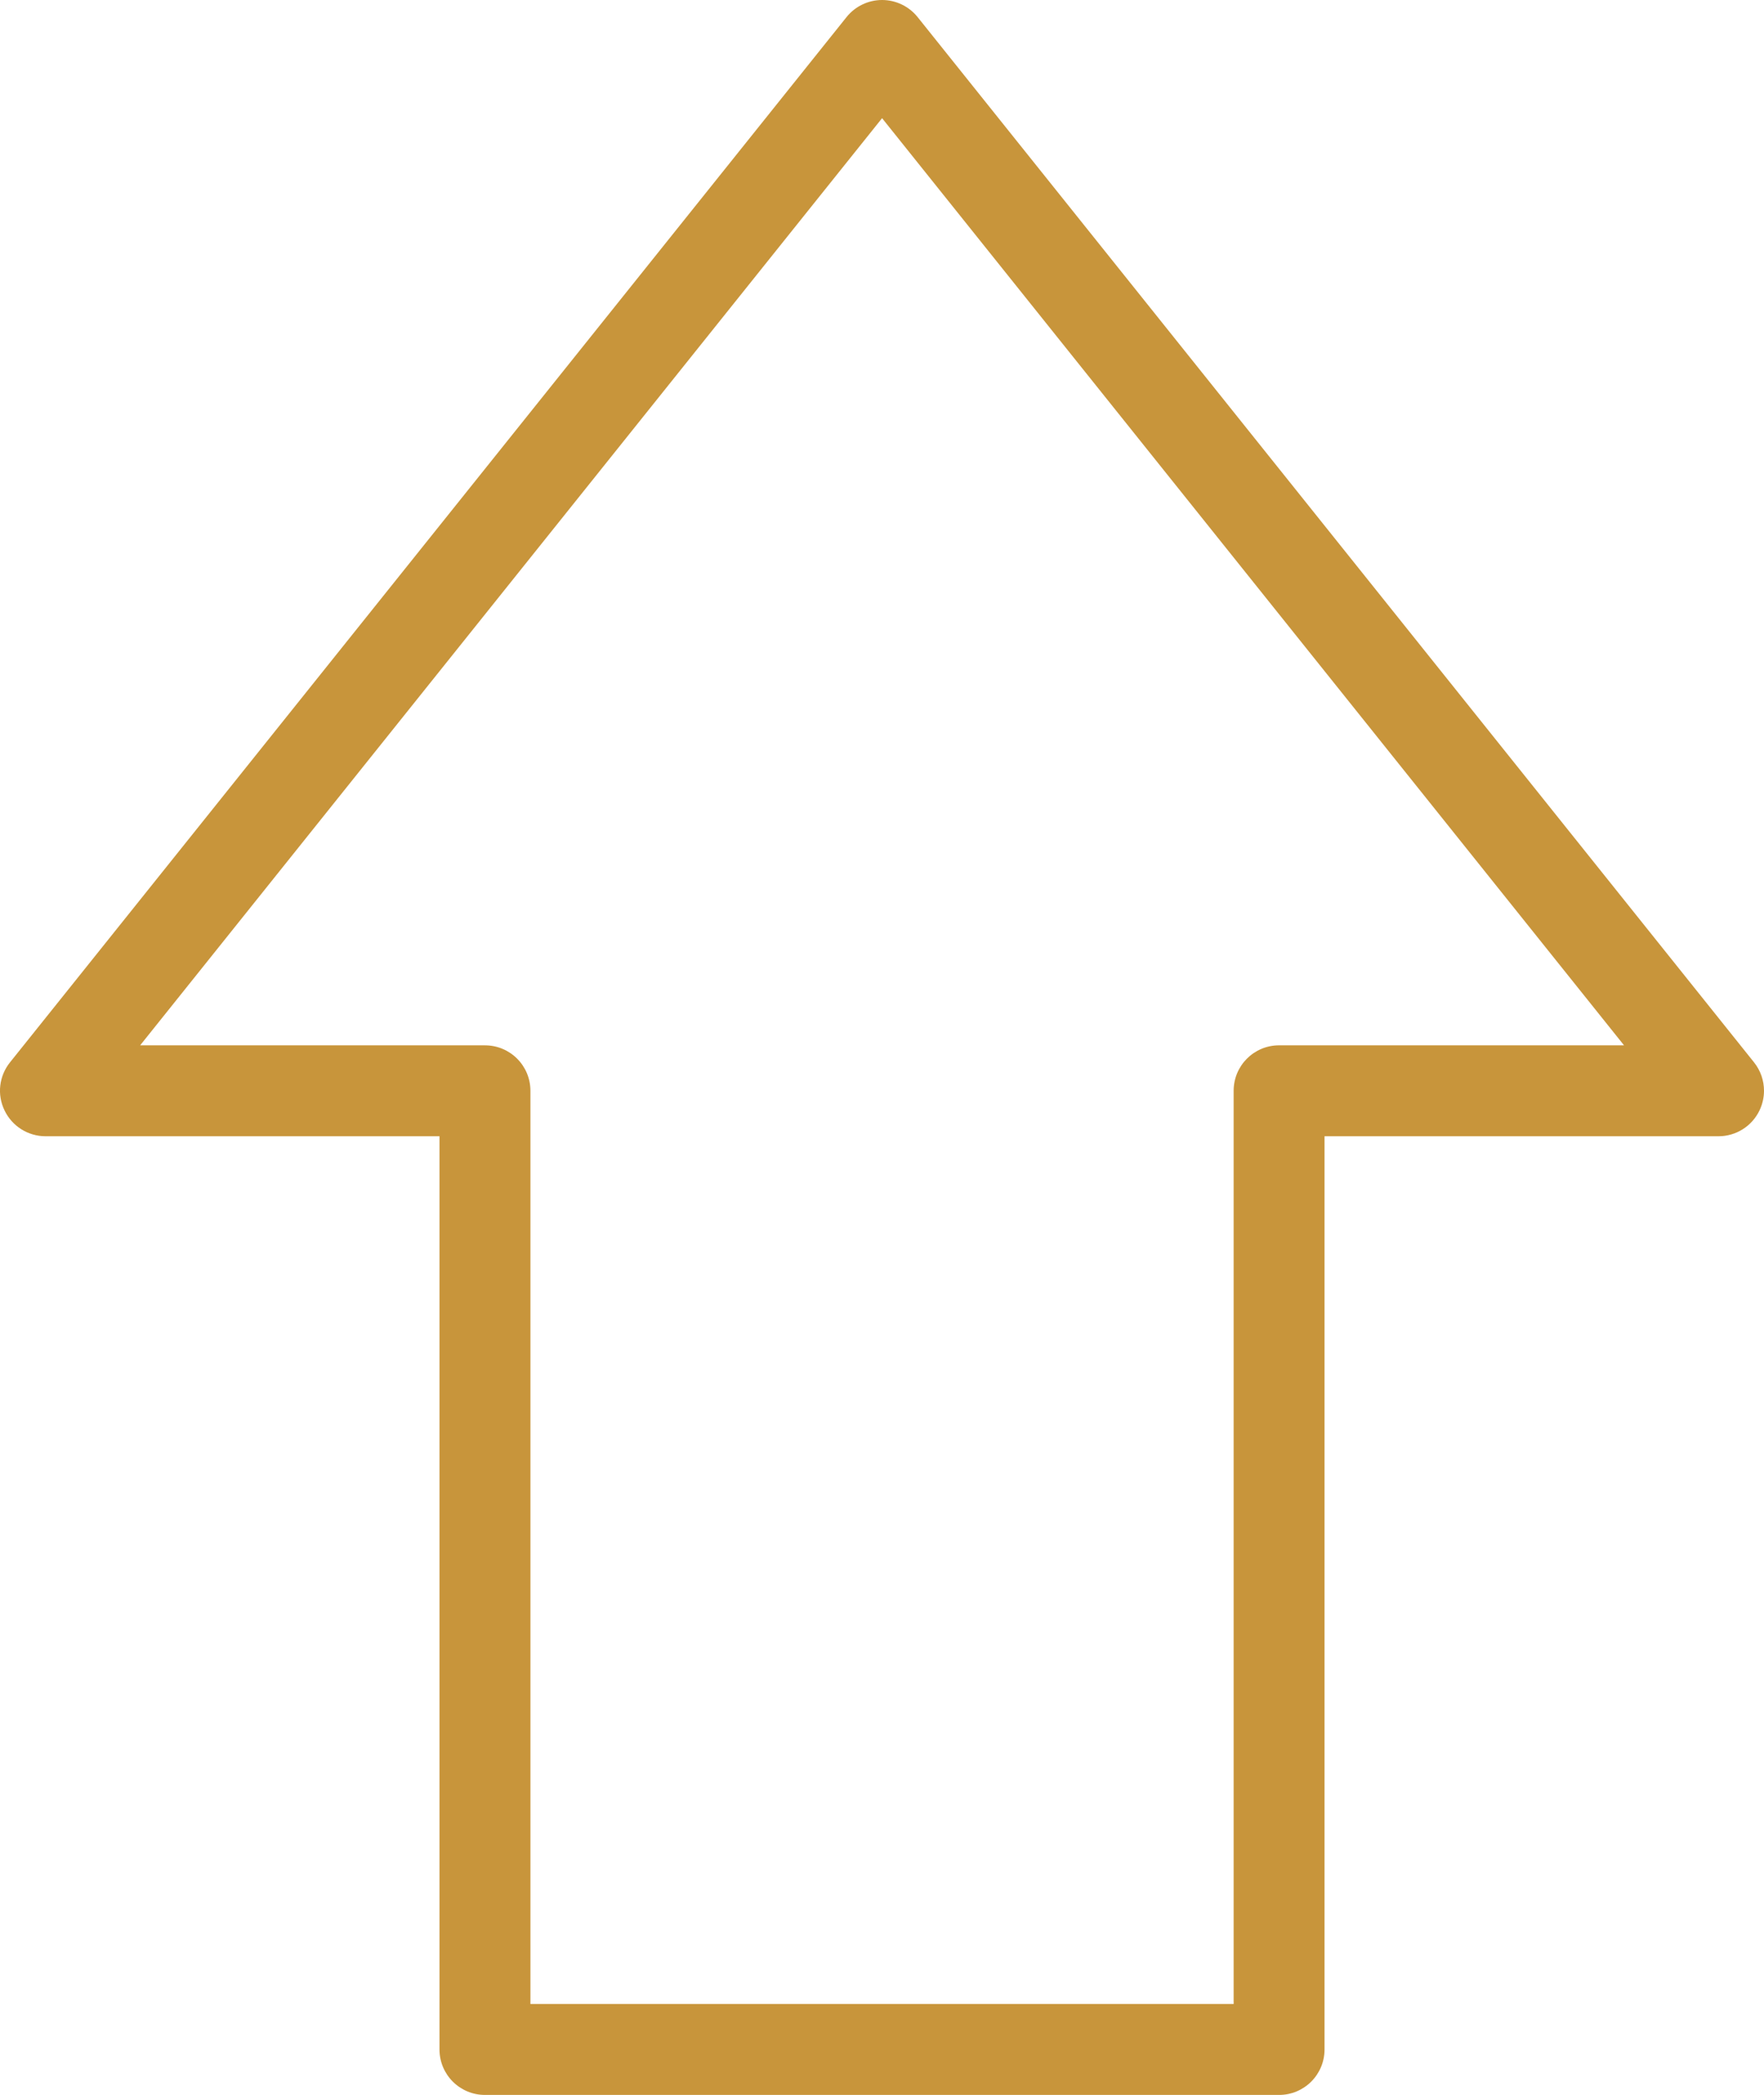 <?xml version="1.0" encoding="UTF-8"?><svg id="Calque_2" xmlns="http://www.w3.org/2000/svg" viewBox="0 0 798.89 948.72"><defs><style>.cls-1{fill:#c8953b;}</style></defs><g id="history"><path class="cls-1" d="M798.89,493.98c0,3.01-.68,6.07-2.05,8.93-3.42,7.11-10.61,11.66-18.54,11.66h-178.44s0,413.57,0,413.57c0,11.38-9.21,20.59-20.59,20.59H219.63c-11.38,0-20.59-9.21-20.59-20.59v-413.57s-178.43,0-178.43,0c-7.92,0-15.12-4.55-18.54-11.66-3.5-7.2-2.5-15.6,2.45-21.79L383.4,7.72C387.29,2.86,393.24,0,399.48,0s12.18,2.86,16.08,7.72l378.83,473.4c2.98,3.74,4.5,8.28,4.5,12.87h0ZM558.7,907.55v-413.57c0-11.38,9.21-20.59,20.59-20.59h156.2S399.48,53.52,399.48,53.52L63.47,473.4h156.16c11.38,0,20.59,9.21,20.59,20.59v413.57s318.48,0,318.48,0h0Z"/></g></svg>